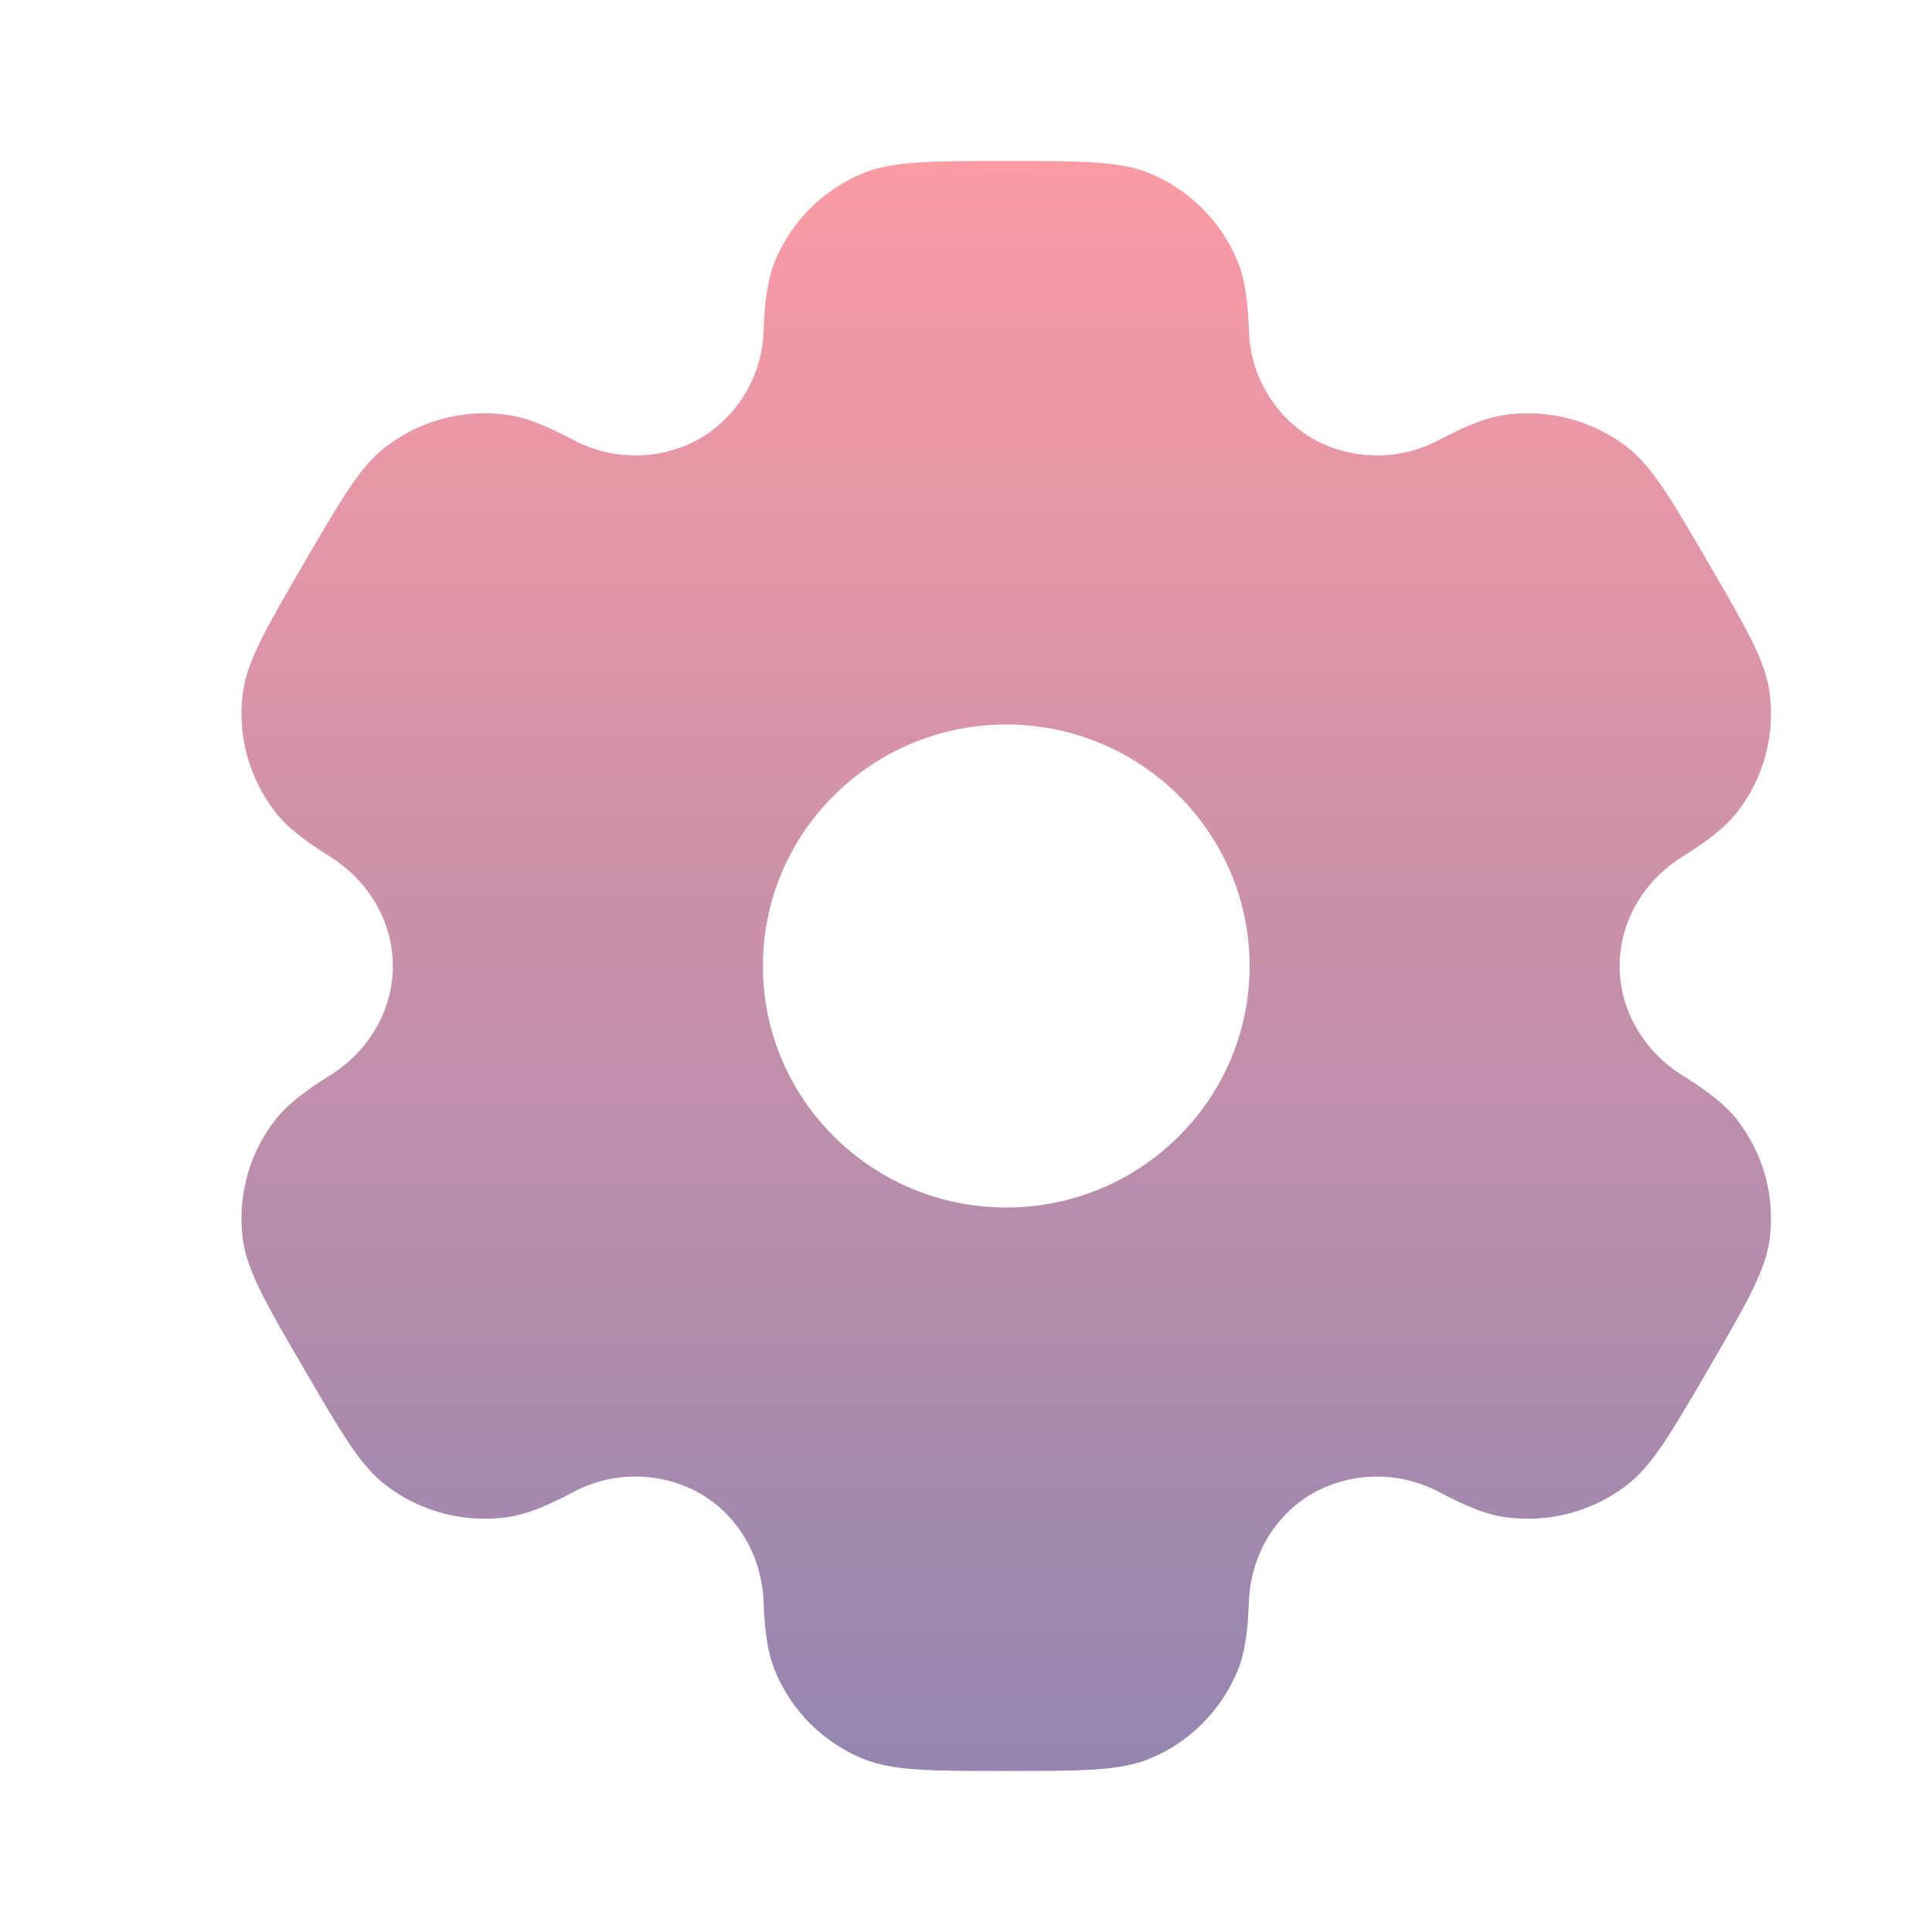 <svg width="50" height="50" viewBox="0 0 50 50" fill="none" xmlns="http://www.w3.org/2000/svg">
  <path fill-rule="evenodd" clip-rule="evenodd" d="M29.748 4.483C28.977 4.167 27.998 4.167 26.042 4.167C24.085 4.167 23.108 4.167 22.335 4.483C21.309 4.905 20.492 5.716 20.065 6.74C19.869 7.204 19.794 7.748 19.762 8.538C19.749 9.11 19.589 9.669 19.299 10.162C19.009 10.655 18.598 11.066 18.104 11.356C17.602 11.636 17.037 11.784 16.462 11.787C15.886 11.79 15.32 11.647 14.815 11.373C14.11 11.002 13.6 10.798 13.096 10.731C11.993 10.586 10.877 10.883 9.992 11.556C9.329 12.06 8.84 12.902 7.862 14.583C6.883 16.265 6.396 17.104 6.285 17.927C6.14 19.023 6.44 20.131 7.119 21.008C7.427 21.408 7.862 21.744 8.535 22.165C9.529 22.783 10.167 23.838 10.167 25C10.167 26.163 9.529 27.217 8.537 27.833C7.862 28.256 7.427 28.592 7.117 28.992C6.781 29.425 6.535 29.92 6.393 30.449C6.25 30.978 6.214 31.53 6.285 32.073C6.396 32.894 6.883 33.736 7.862 35.417C8.842 37.098 9.329 37.938 9.992 38.444C10.875 39.117 11.992 39.413 13.096 39.269C13.6 39.202 14.11 38.998 14.815 38.627C15.32 38.352 15.887 38.21 16.462 38.213C17.038 38.216 17.603 38.364 18.106 38.644C19.119 39.227 19.719 40.3 19.762 41.463C19.794 42.254 19.869 42.796 20.065 43.261C20.49 44.281 21.306 45.094 22.335 45.517C23.106 45.833 24.085 45.833 26.042 45.833C27.998 45.833 28.977 45.833 29.748 45.517C30.774 45.096 31.591 44.284 32.019 43.261C32.215 42.796 32.29 42.254 32.321 41.463C32.362 40.3 32.965 39.225 33.979 38.644C34.482 38.364 35.047 38.216 35.622 38.214C36.197 38.211 36.763 38.353 37.269 38.627C37.973 38.998 38.483 39.202 38.987 39.269C40.092 39.415 41.208 39.117 42.092 38.444C42.754 37.94 43.244 37.098 44.221 35.417C45.2 33.736 45.688 32.896 45.798 32.073C45.87 31.53 45.833 30.978 45.69 30.449C45.547 29.92 45.3 29.425 44.965 28.992C44.656 28.592 44.221 28.256 43.548 27.835C42.554 27.217 41.917 26.163 41.917 25C41.917 23.838 42.554 22.783 43.546 22.167C44.221 21.744 44.656 21.408 44.967 21.008C45.302 20.575 45.548 20.08 45.691 19.551C45.833 19.022 45.87 18.47 45.798 17.927C45.688 17.106 45.2 16.265 44.221 14.583C43.242 12.902 42.754 12.063 42.092 11.556C41.206 10.883 40.09 10.586 38.987 10.731C38.483 10.798 37.973 11.002 37.269 11.373C36.763 11.648 36.196 11.79 35.621 11.787C35.045 11.784 34.48 11.636 33.977 11.356C33.484 11.066 33.073 10.655 32.784 10.162C32.494 9.668 32.334 9.109 32.321 8.538C32.29 7.746 32.215 7.204 32.019 6.74C31.807 6.233 31.497 5.773 31.108 5.386C30.718 4.998 30.256 4.692 29.748 4.483ZM26.042 31.25C29.521 31.25 32.34 28.452 32.34 25C32.34 21.548 29.519 18.75 26.042 18.75C22.562 18.75 19.744 21.548 19.744 25C19.744 28.452 22.565 31.25 26.042 31.25Z" fill="url(#paint0_linear_299_1695)"/>
  <defs>
    <linearGradient id="paint0_linear_299_1695" x1="26.041" y1="4.167" x2="26.041" y2="45.833" gradientUnits="userSpaceOnUse">
      <stop stop-color="#FB9BA4"/>
      <stop offset="1" stop-color="#9486B0"/>
    </linearGradient>
  </defs>
</svg>